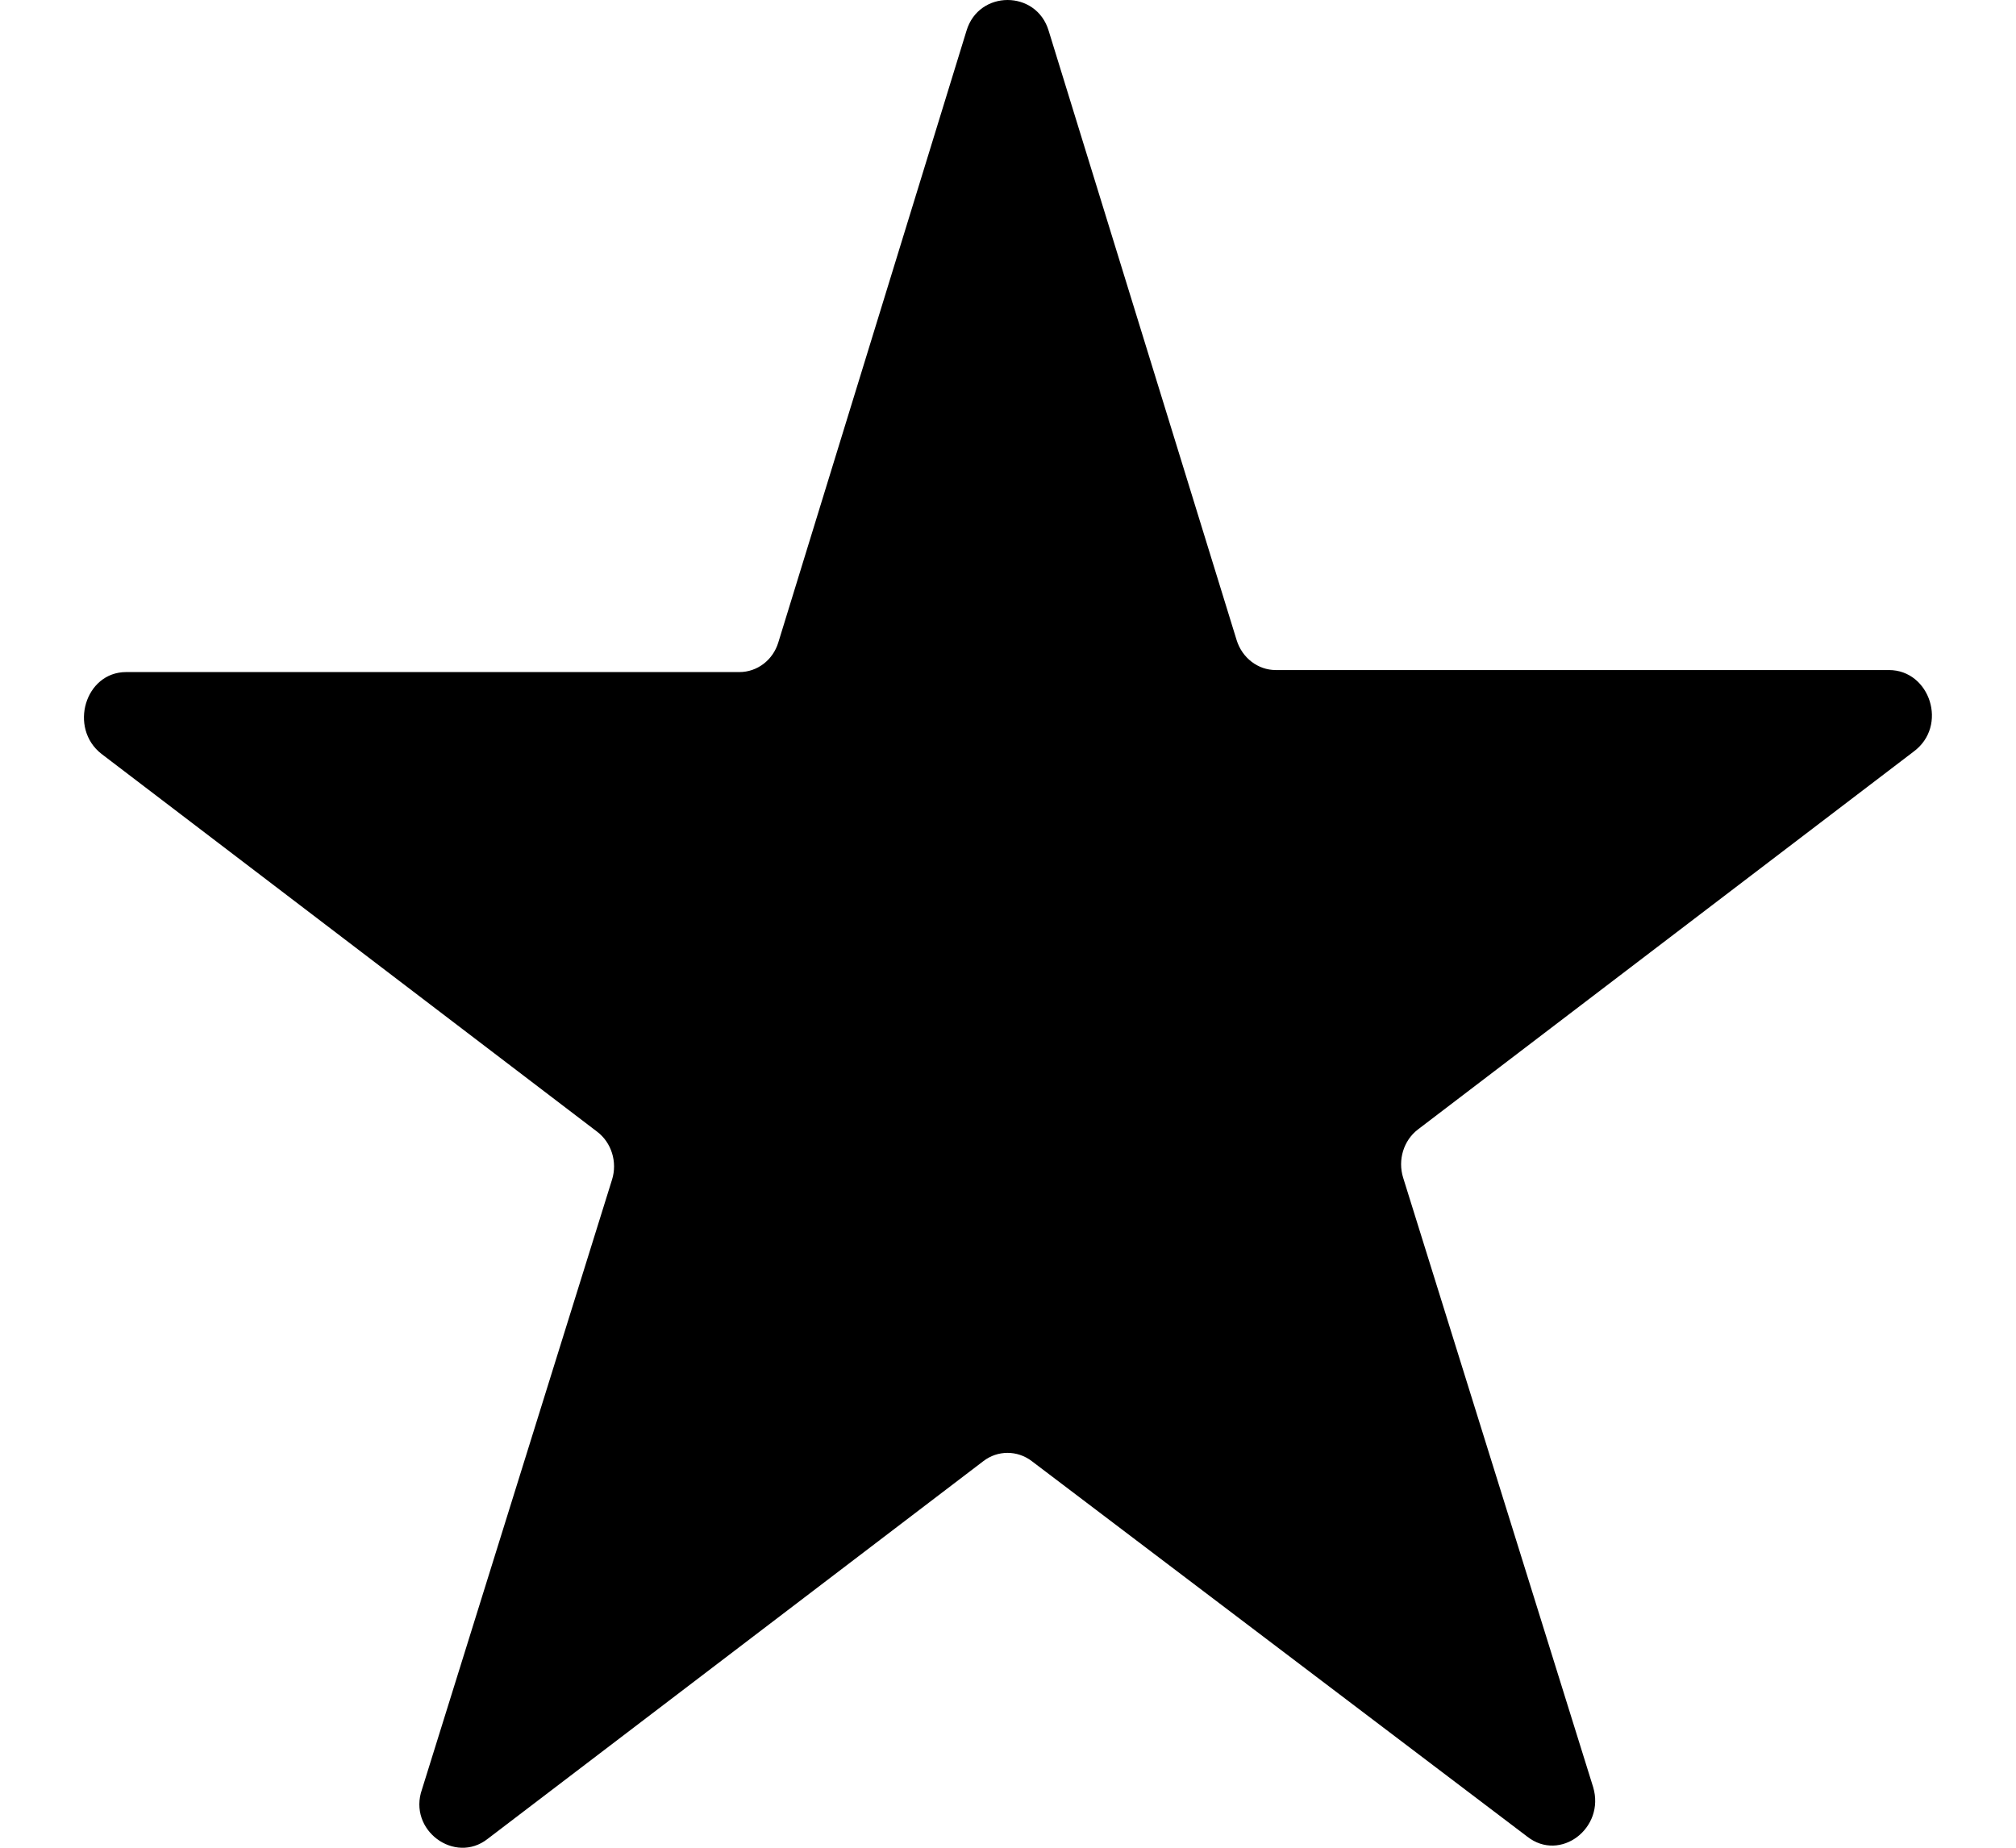 <svg width="12" height="11" viewBox="0 0 12 11" fill="none" xmlns="http://www.w3.org/2000/svg">
<path d="M6.242 0.183L7.361 3.811C7.394 3.917 7.488 3.989 7.594 3.989H11.244C11.488 3.989 11.598 4.322 11.39 4.475L8.44 6.724C8.355 6.789 8.319 6.905 8.352 7.011L9.483 10.639C9.556 10.883 9.287 11.088 9.091 10.934L6.141 8.698C6.055 8.633 5.939 8.633 5.854 8.698L2.903 10.947C2.708 11.101 2.426 10.896 2.512 10.652L3.643 7.023C3.676 6.918 3.64 6.802 3.554 6.737L0.604 4.488C0.408 4.335 0.506 4.001 0.751 4.001H4.401C4.507 4.001 4.601 3.93 4.633 3.824L5.753 0.183C5.826 -0.061 6.169 -0.061 6.242 0.183Z" fill="#000"/>
</svg>
